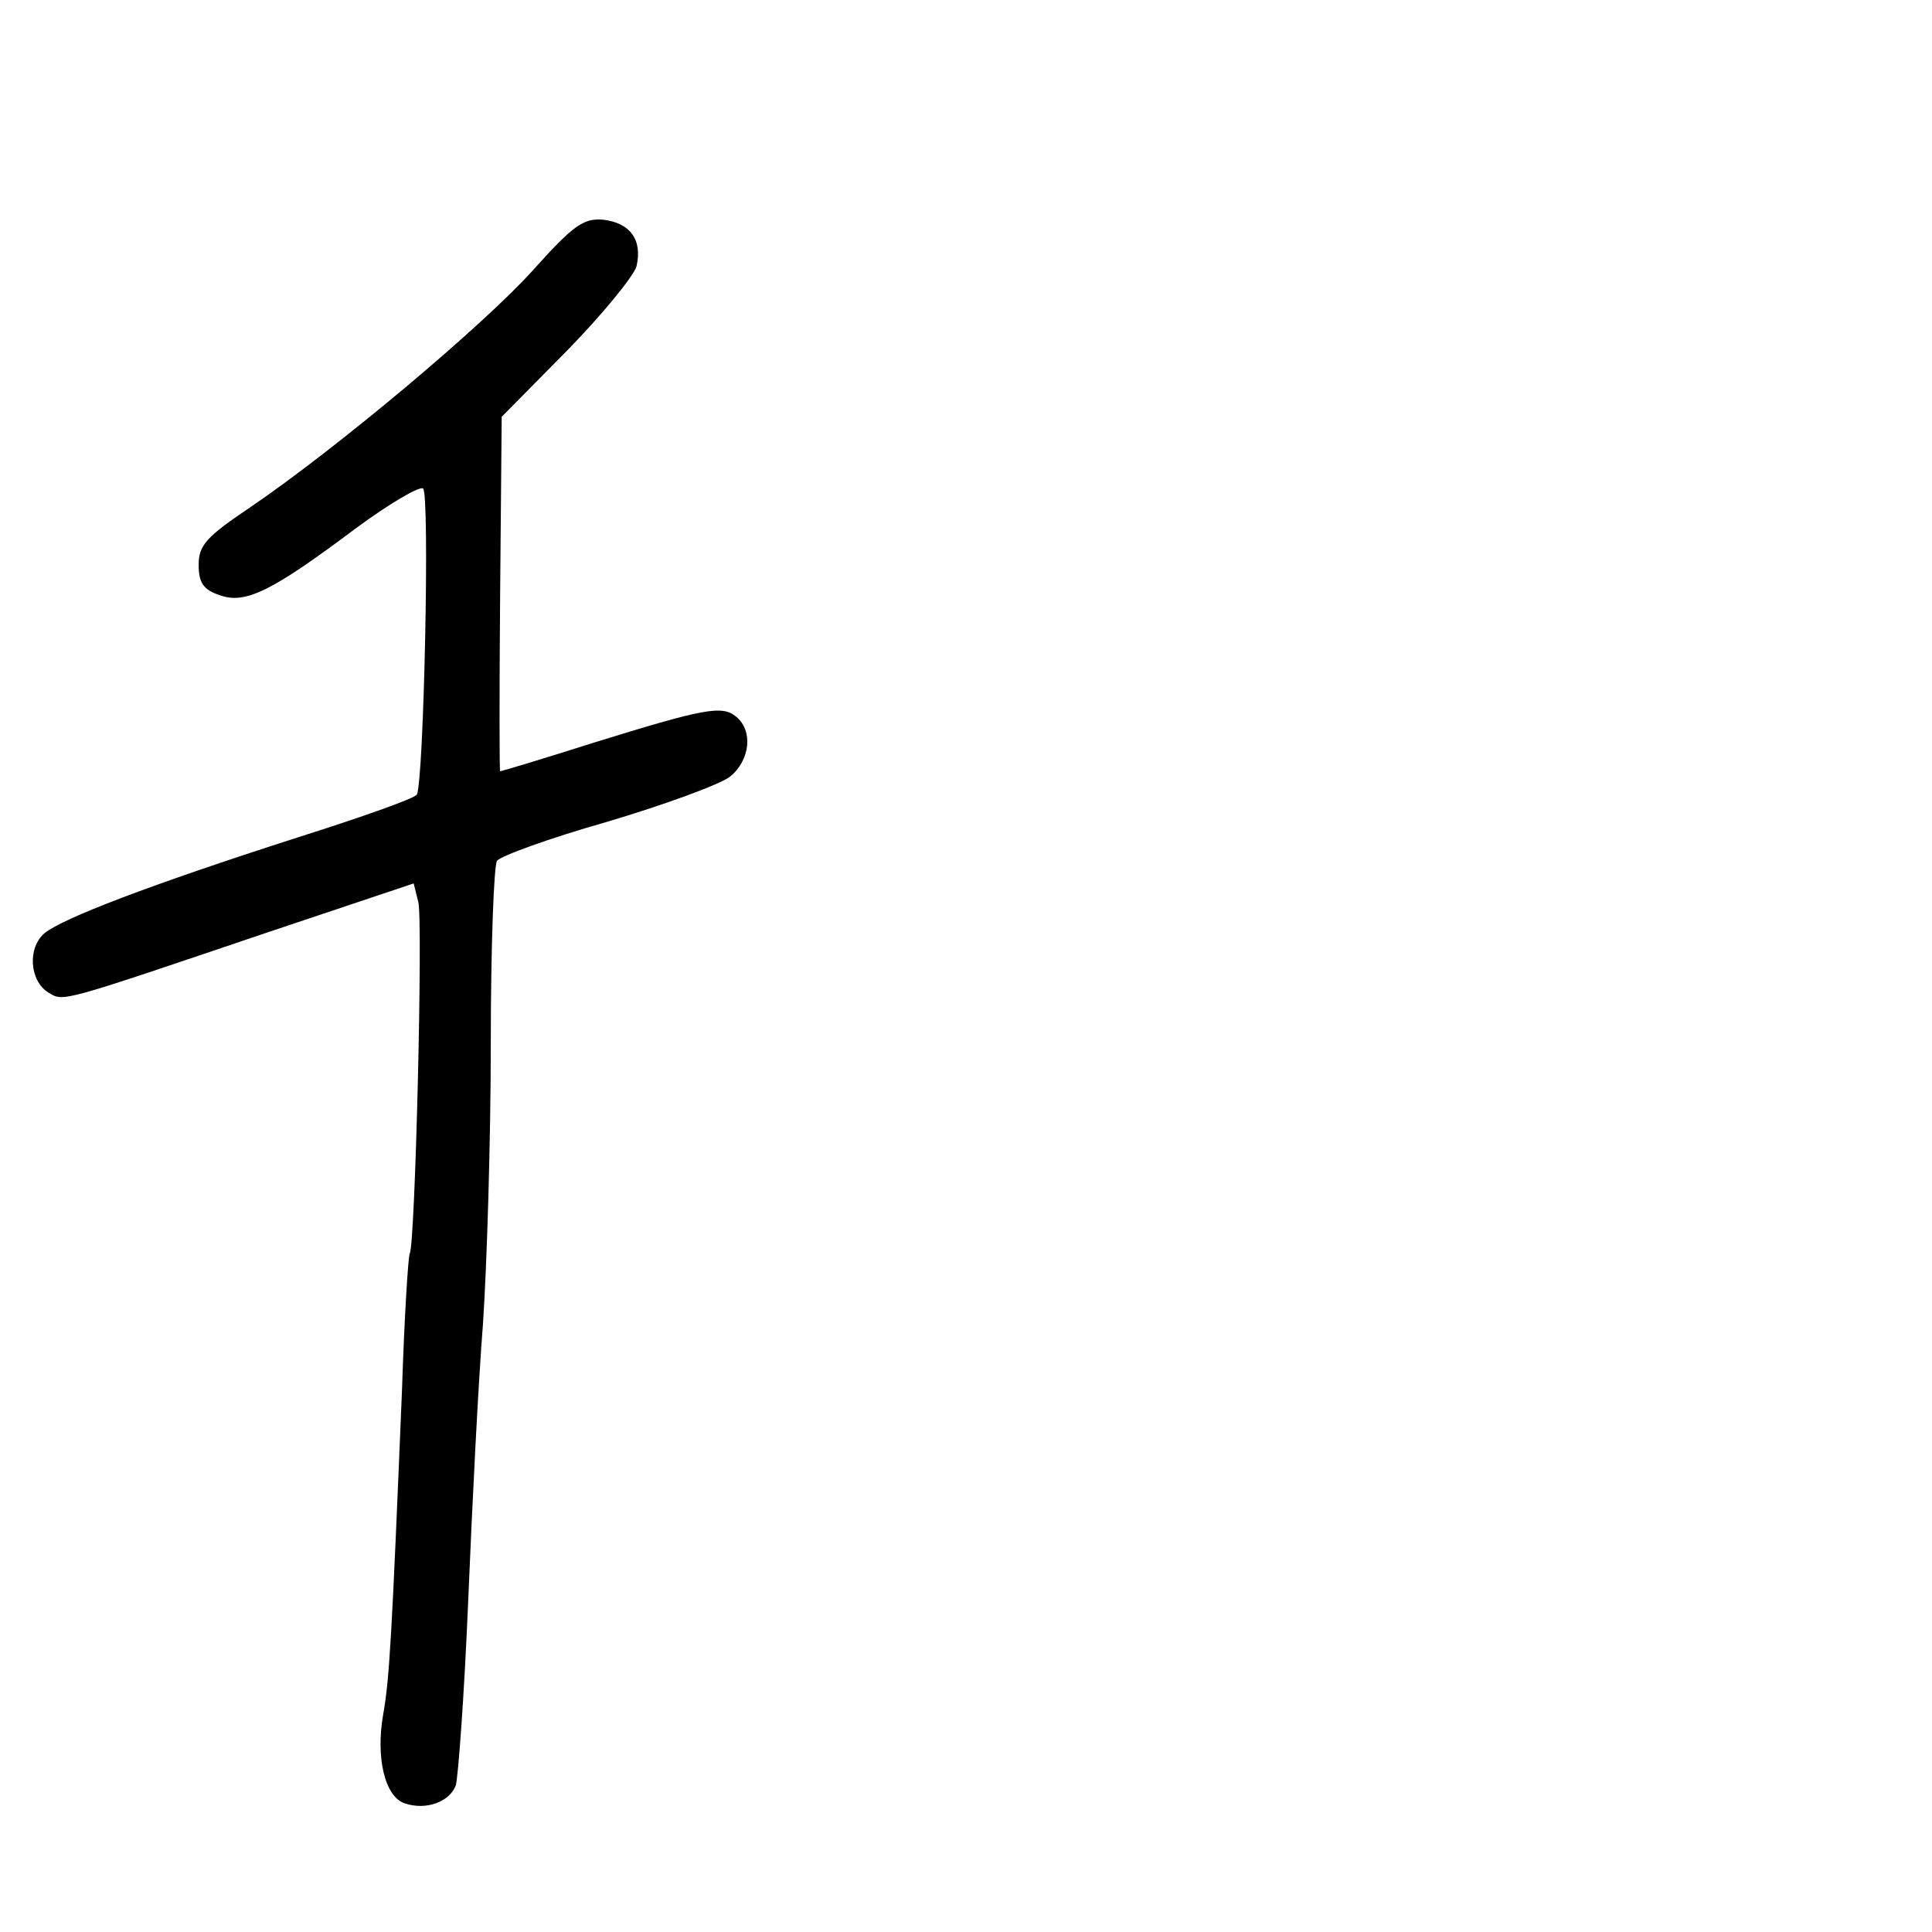 <?xml version="1.0" standalone="no"?>
<!DOCTYPE svg PUBLIC "-//W3C//DTD SVG 20010904//EN"
 "http://www.w3.org/TR/2001/REC-SVG-20010904/DTD/svg10.dtd">
<svg version="1.0" xmlns="http://www.w3.org/2000/svg"
 width="248pt" height="248pt" viewBox="0 0 248 248"
 preserveAspectRatio="xMidYMid meet">
<g transform="translate(0,248) scale(0.1,-0.1)"
fill="#000000" stroke="none">
<path d="M684 2133 c-64 -71 -252 -229 -364 -305 -55 -37 -65 -48 -65 -73 0
-23 6 -32 27 -39 33 -12 67 5 175 86 42 31 81 54 86 51 9 -5 1 -378 -8 -393
-3 -5 -71 -29 -153 -55 -190 -61 -302 -104 -325 -123 -22 -19 -19 -61 5 -76
20 -12 12 -14 281 77 l188 63 6 -24 c6 -25 -4 -439 -11 -451 -2 -3 -7 -82 -10
-176 -13 -315 -16 -370 -24 -415 -10 -56 2 -107 28 -115 27 -9 57 2 65 23 3 9
11 116 16 237 5 121 13 281 19 356 5 74 10 236 10 360 0 123 4 229 8 234 4 6
67 29 141 50 74 22 145 48 158 58 26 21 30 59 8 77 -18 15 -40 11 -185 -34
-63 -20 -116 -36 -118 -36 -1 0 -1 102 0 228 l2 227 83 84 c46 47 86 96 90
109 8 34 -8 56 -43 60 -25 2 -38 -7 -90 -65z"/>
</g>
</svg>
